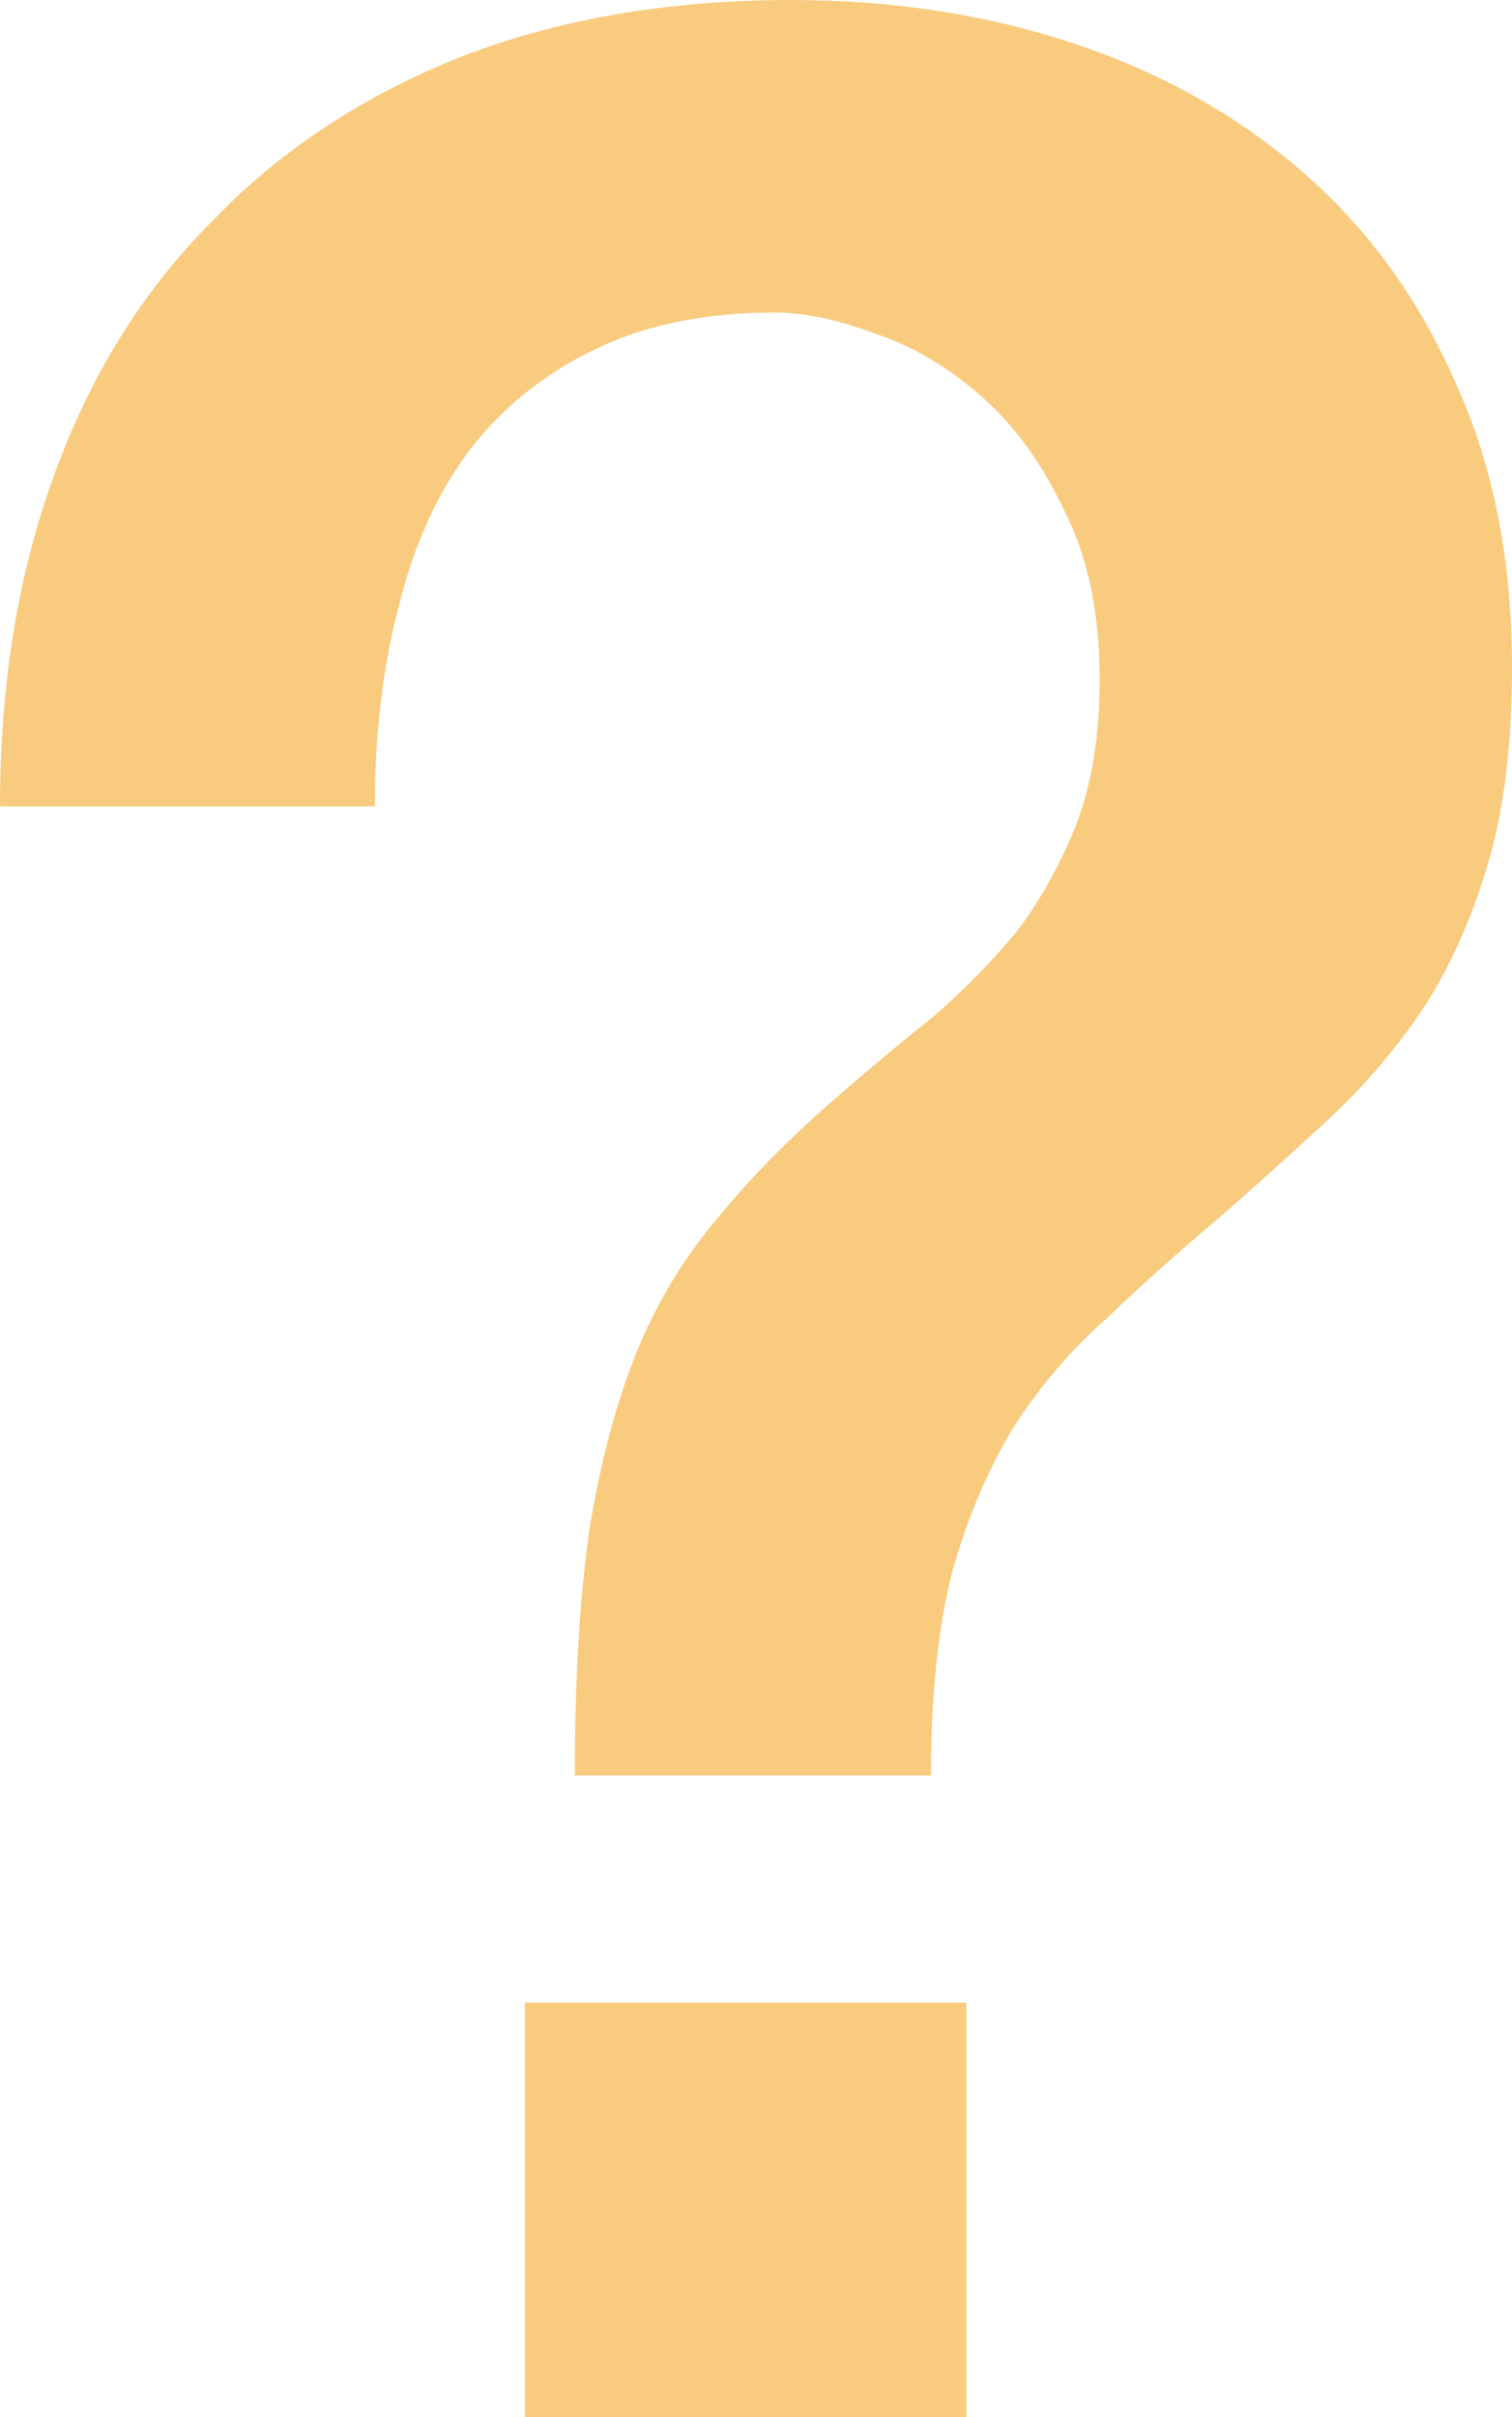 <?xml version="1.0" encoding="UTF-8" standalone="no"?>
<svg xmlns:xlink="http://www.w3.org/1999/xlink" height="58.0px" width="36.3px" xmlns="http://www.w3.org/2000/svg">
  <g transform="matrix(1.0, 0.0, 0.0, 1.0, 0.0, 0.0)">
    <path d="M0.0 19.35 L0.0 19.35 9.0 19.35 Q9.0 16.65 9.6 14.45 10.15 12.25 11.35 10.7 12.55 9.2 14.35 8.35 16.15 7.5 18.6 7.5 19.65 7.5 21.0 8.0 22.35 8.45 23.55 9.5 24.75 10.55 25.55 12.25 26.4 13.9 26.4 16.3 26.4 18.3 25.85 19.75 25.3 21.15 24.45 22.3 23.55 23.4 22.4 24.4 21.2 25.35 19.95 26.45 18.4 27.8 17.25 29.2 16.05 30.6 15.3 32.4 14.55 34.25 14.15 36.7 13.8 39.15 13.8 42.6 L22.35 42.6 Q22.35 39.75 22.85 37.75 23.4 35.8 24.3 34.3 25.25 32.8 26.55 31.65 27.8 30.45 29.35 29.15 30.6 28.05 31.85 26.9 33.1 25.75 34.1 24.3 35.1 22.8 35.7 20.8 36.3 18.85 36.3 16.0 36.3 12.15 34.95 9.2 33.65 6.2 31.3 4.15 28.95 2.1 25.8 1.05 22.65 0.0 19.0 0.0 14.6 0.0 11.1 1.35 7.55 2.75 5.1 5.3 2.6 7.8 1.3 11.4 0.0 14.95 0.0 19.35 M12.6 48.05 L12.6 48.05 12.6 58.0 23.2 58.0 23.2 48.05 12.6 48.05" fill="#f9cb7f" fill-rule="evenodd" stroke="none"/>
  </g>
</svg>
